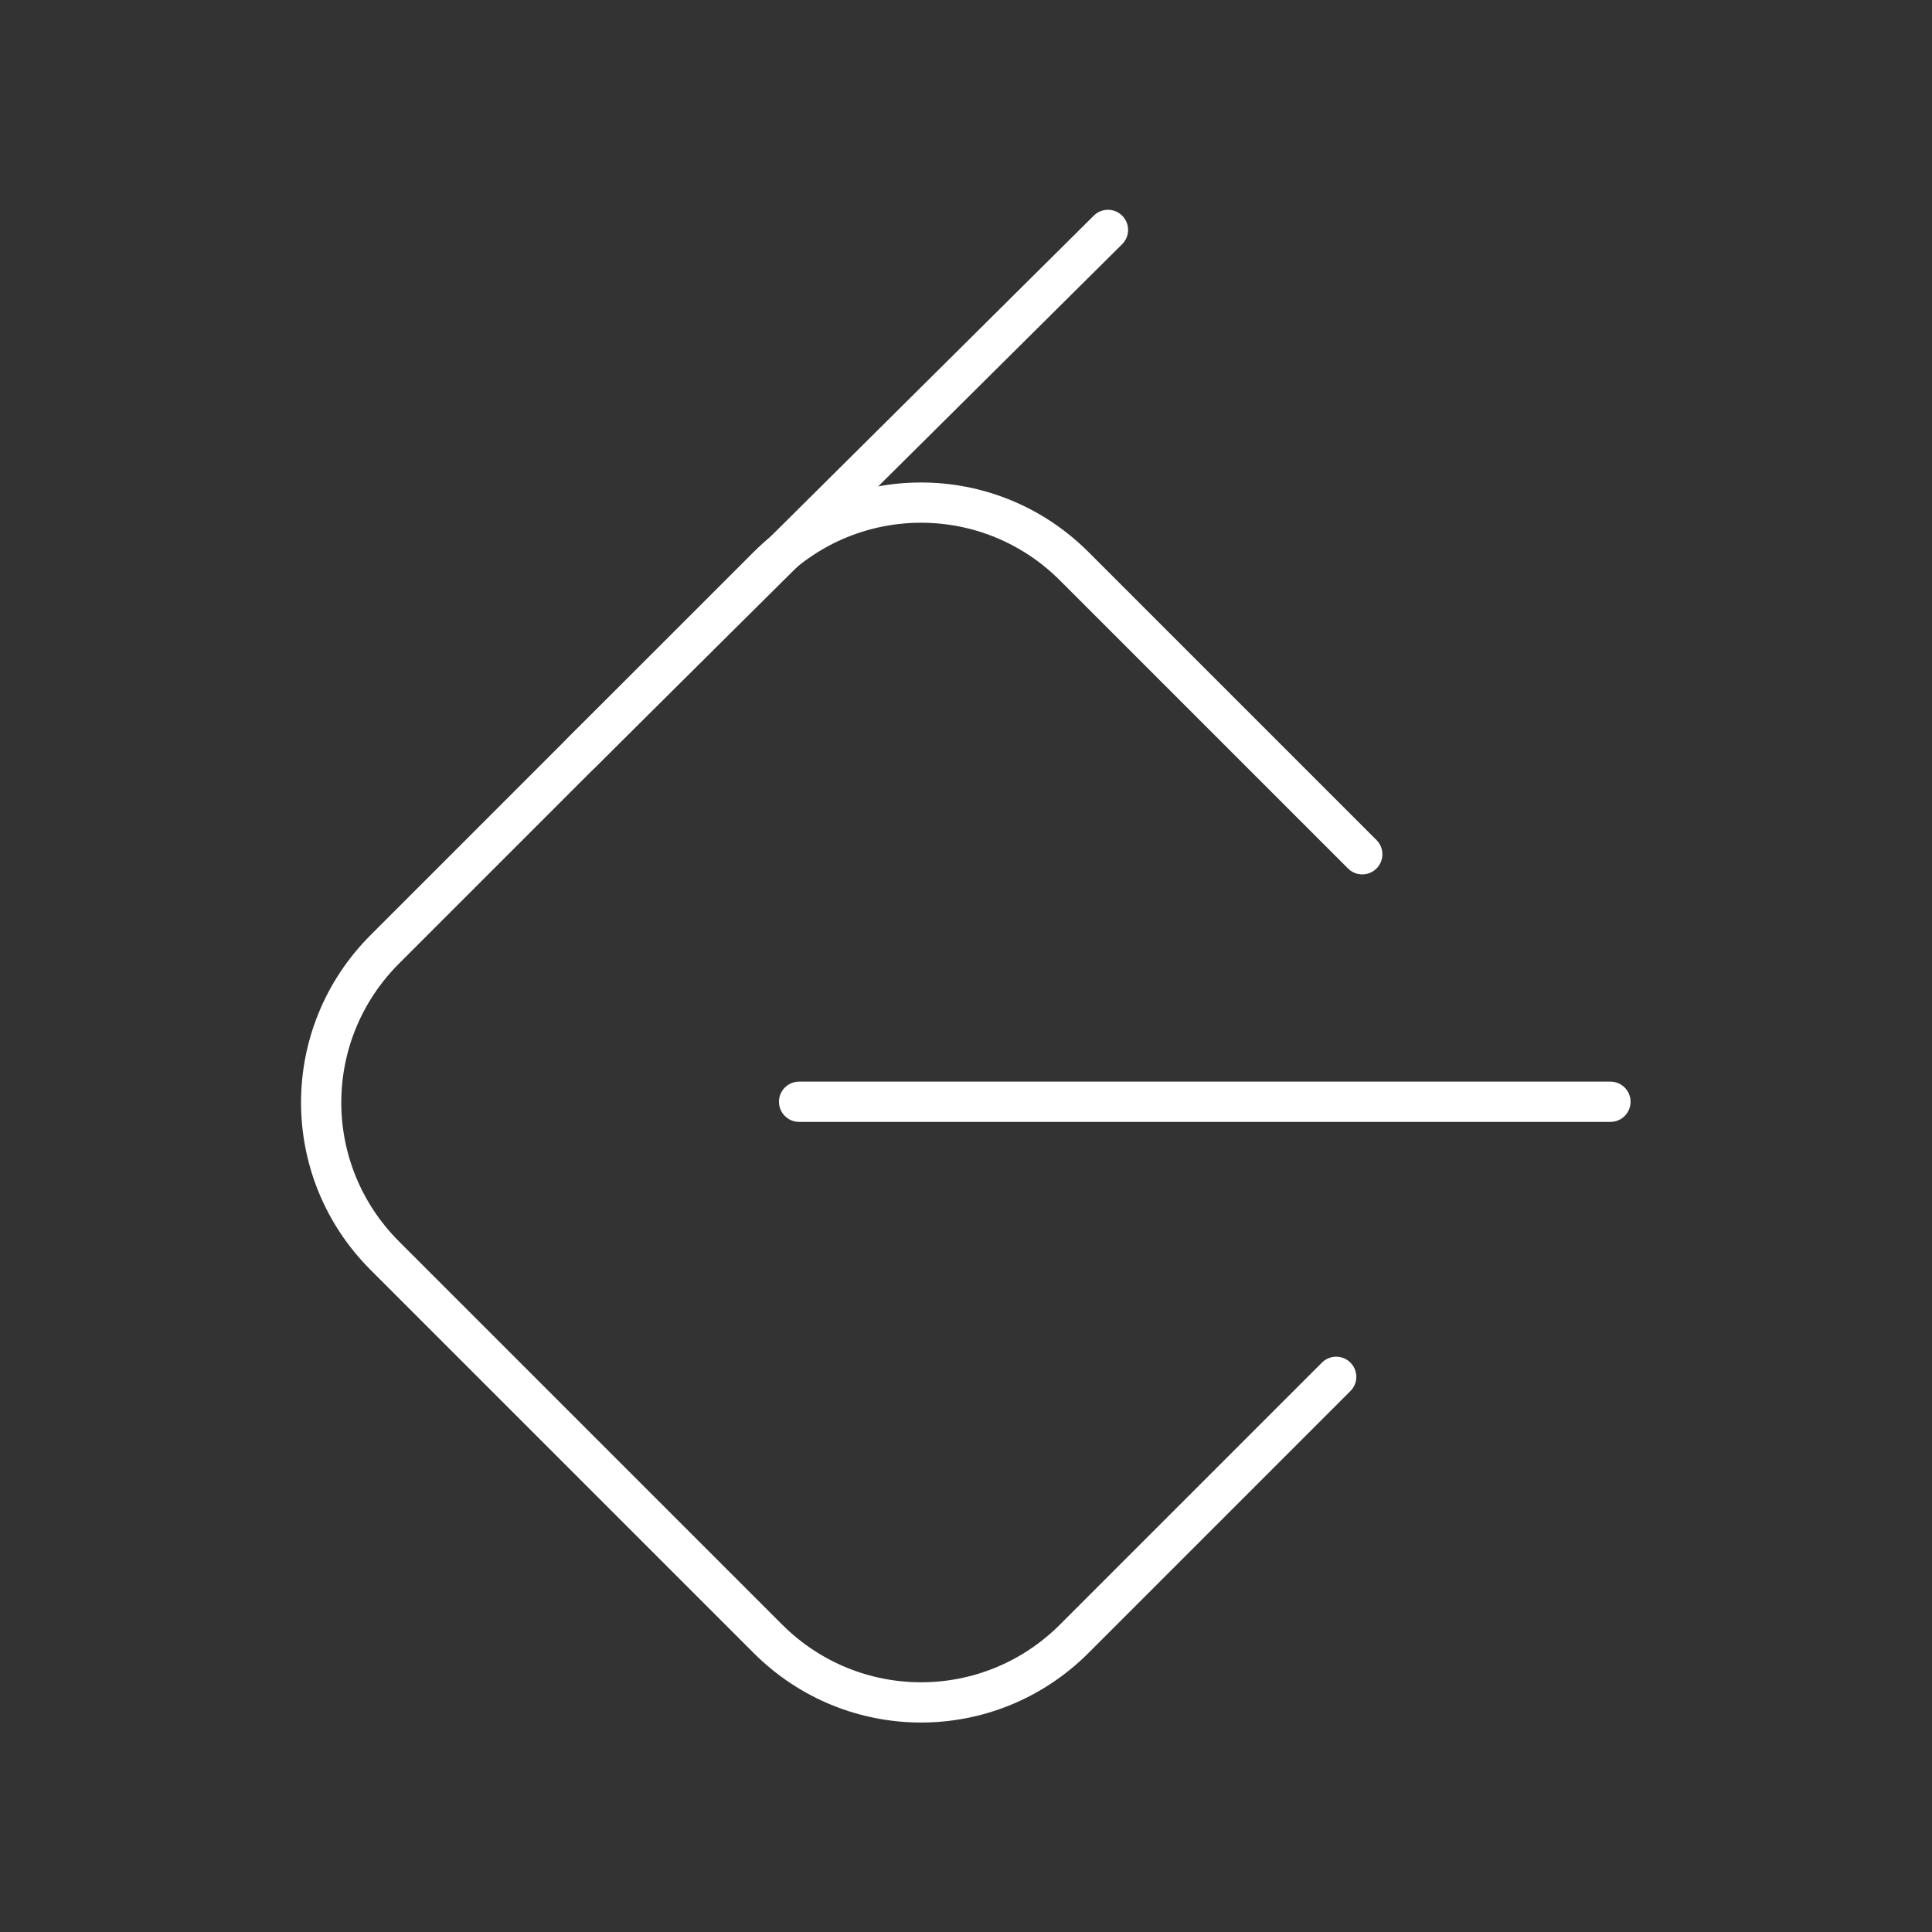 <?xml version="1.0" encoding="UTF-8"?>
<svg version="1.1" viewBox="0 0 48 48" xmlns="http://www.w3.org/2000/svg">
    <rect x="0" y="0" width="48" height="48" fill="#333333" stroke="none"/>
    <defs>
        <style>.a{fill:none;stroke:#fff;stroke-linecap:round;stroke-linejoin:round;}</style>
    </defs>
    <path d="m33.197 34.207-6.507 6.507c-2.109 2.109-5.504 2.109-7.613 0l-9.516-9.516c-2.109-2.109-2.109-5.504 0-7.613l9.516-9.516c2.109-2.109 5.504-2.109 7.613 0l7.155 7.155" fill="none" stroke="#fff" stroke-linecap="round" stroke-linejoin="round" style="paint-order:markers fill stroke"/>
    <path d="m14.442 18.705 13.085-12.993" fill="none" stop-color="#000000" stroke="#fff" stroke-linecap="round" stroke-linejoin="round" stroke-width="1" style="-inkscape-stroke:none;font-variation-settings:normal"/>
    <path d="m19.853 27.373h20.158" fill="none" stop-color="#000000" stroke="#fff" stroke-linecap="round" stroke-linejoin="round" style="-inkscape-stroke:none;font-variation-settings:normal"/>
</svg>
